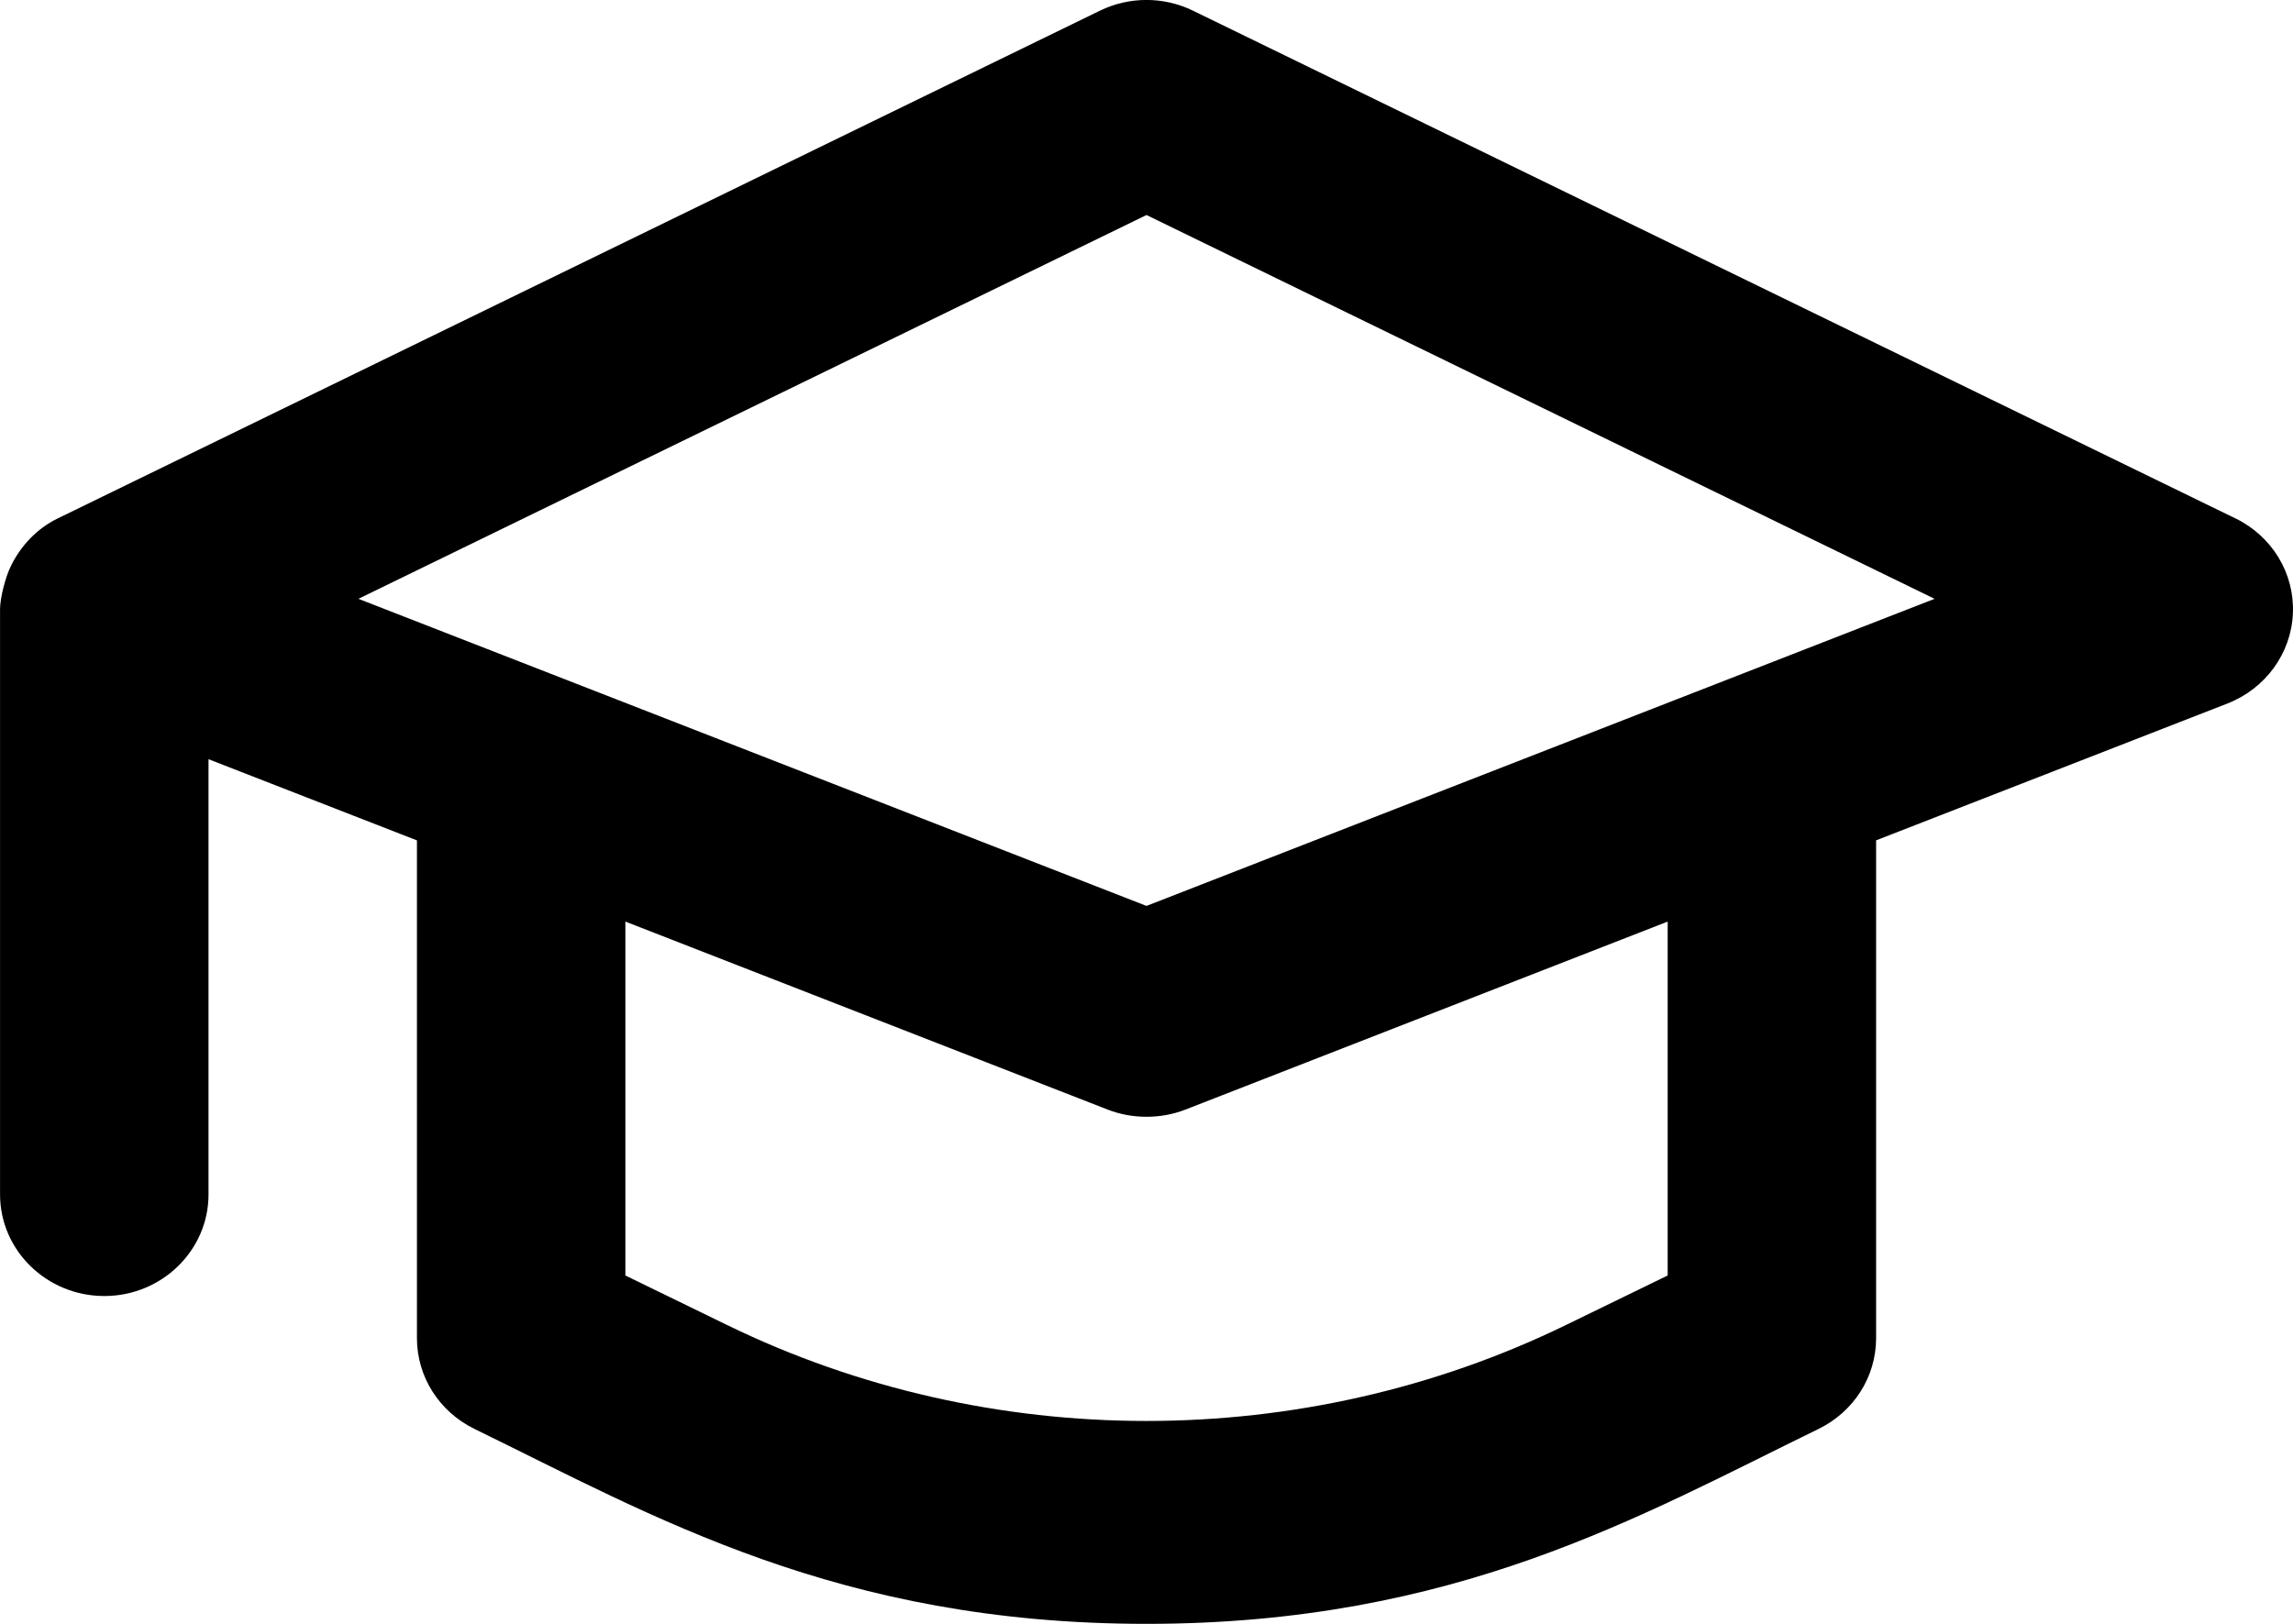 <svg viewBox="0 0 48 34" xmlns="http://www.w3.org/2000/svg">
    <path d="M24 18.968l-16.497-6.43L24 4.502l16.497 8.036L24 18.968zm10.91 7.738l-2.128 1.036c-5.5 2.68-12.066 2.68-17.564 0l-2.127-1.036v-7.41l10.098 3.937c.262.102.537.15.812.15s.55-.048.812-.15l10.097-3.937v7.41zm11.884-15.852L24.974.224c-.612-.3-1.336-.3-1.95 0L1.208 10.855c-.44.213-.775.58-.974.984-.13.257-.233.7-.233.916V25.01c0 1.17.977 2.126 2.182 2.126 1.204 0 2.182-.955 2.182-2.126v-9.114l4.363 1.7V28.02c0 .806.467 1.54 1.207 1.9C13.684 31.748 17.54 34 24 34c6.46 0 10.318-2.253 14.066-4.08.74-.36 1.207-1.094 1.207-1.9V17.595l7.357-2.866c.796-.313 1.333-1.05 1.368-1.886.037-.838-.436-1.616-1.204-1.99z"></path>
</svg>